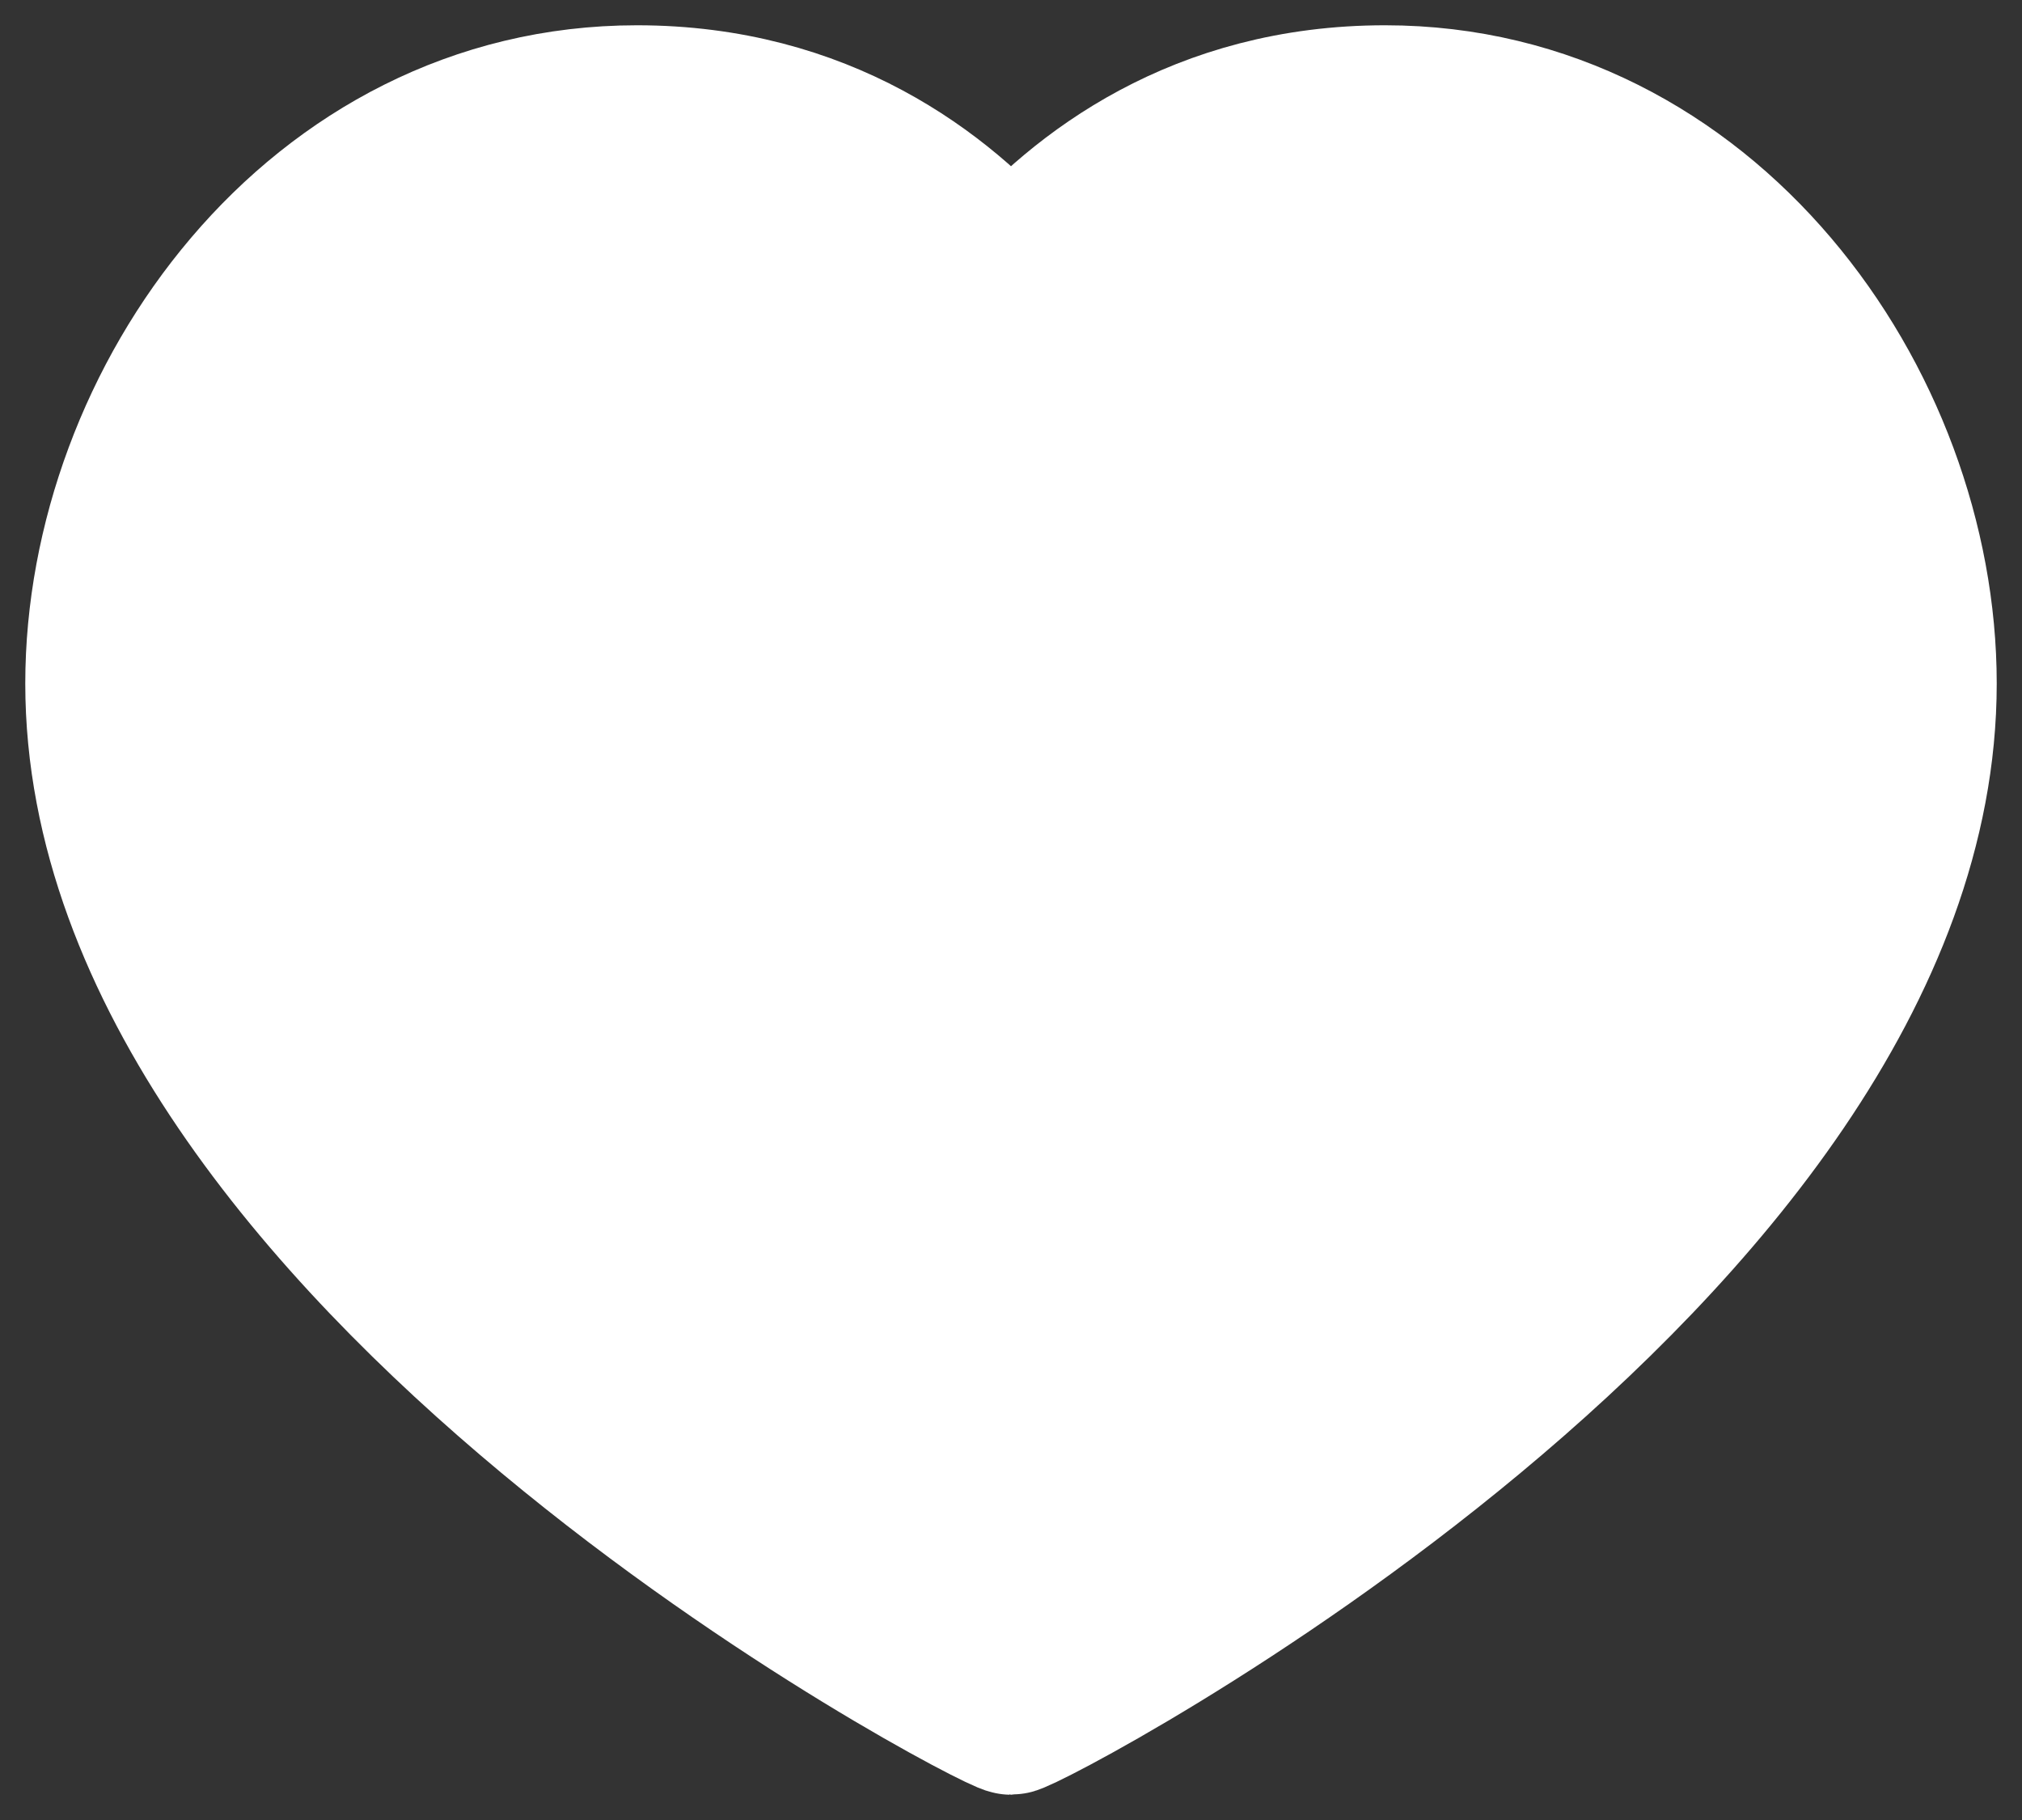 <svg width="20" height="18" viewBox="0 0 20 18" fill="none" xmlns="http://www.w3.org/2000/svg">
<rect x="0" y="0" width="20" height="18" fill="#333333" stroke="none"/>
<path fill-rule="evenodd" clip-rule="evenodd" d="M13.7 1C16.87 1 19 3.98 19 6.76C19 12.39 10.16 17 10 17C9.84 17 1 12.39 1 6.76C1 3.98 3.13 1 6.3 1C8.12 1 9.31 1.91 10 2.71C10.69 1.91 11.88 1 13.7 1Z" fill="white" stroke="white" stroke-width="1.5" stroke-linecap="round" stroke-linejoin="round"/>
</svg>
